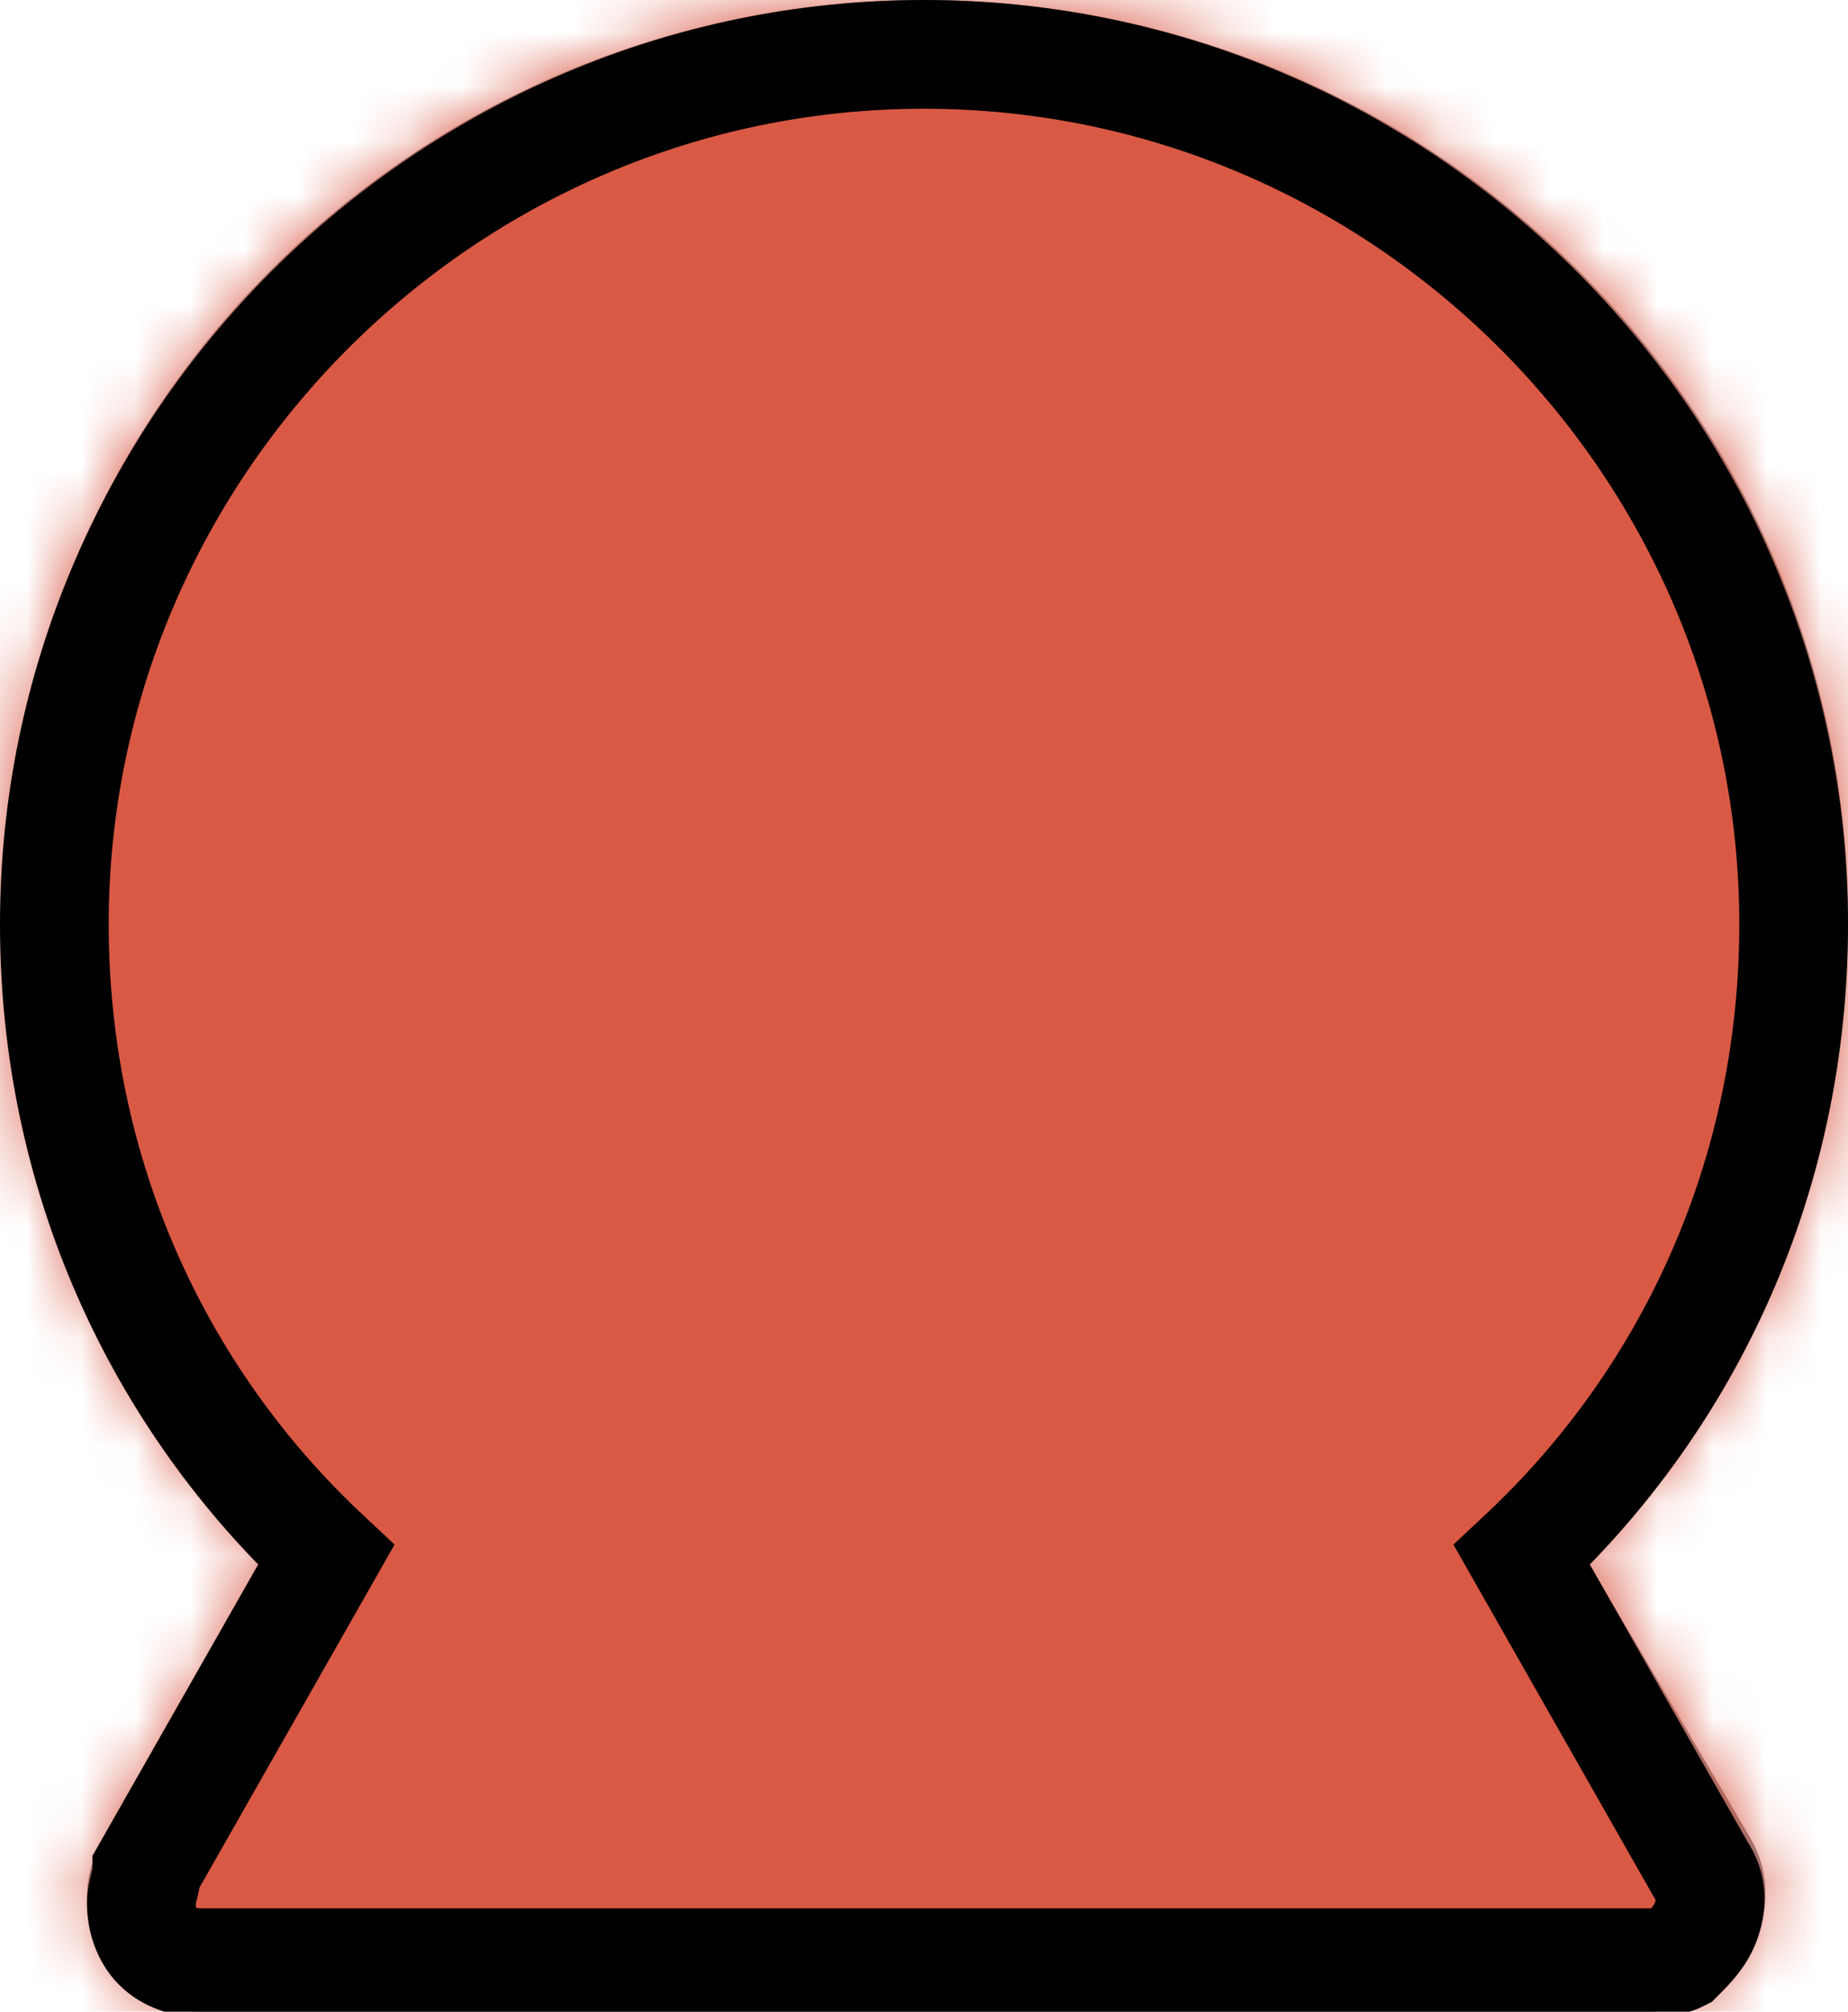 <?xml version="1.0" encoding="utf-8"?>
<!-- Generator: Adobe Illustrator 25.3.1, SVG Export Plug-In . SVG Version: 6.00 Build 0)  -->
<svg version="1.1" id="Layer_1" xmlns="http://www.w3.org/2000/svg" xmlns:xlink="http://www.w3.org/1999/xlink" x="0px" y="0px"
	 viewBox="0 0 34 37" style="enable-background:new 0 0 34 37;" xml:space="preserve">
<style type="text/css">
	.st0{fill-rule:evenodd;clip-rule:evenodd;fill:#808080;}
	.st1{filter:url(#Adobe_OpacityMaskFilter);}
	.st2{fill-rule:evenodd;clip-rule:evenodd;fill:#FFFFFF;}
	.st3{mask:url(#mask-2_1_);}
	.st4{fill-rule:evenodd;clip-rule:evenodd;fill:#D95945;}
	.st5{fill:none;stroke:#000000;stroke-width:2;}
</style>
<g id="Assets-Management">
	<g id="Shape_x2F_Color" transform="translate(-15, -15)">
		<g id="color-phase-design_1_" transform="translate(15, 15)">
			<g id="Mask">
				<path id="path-1_1_" class="st0" d="M17,0c9.4,0,17,7.6,17,16.9c0,4.6-1.8,8.7-4.8,11.8l3,5.1c0.6,1,0.2,2.3-0.8,2.9
					c-0.3,0.2-0.7,0.3-1.1,0.3H3.7c-1.2,0-2.1-1-2.1-2.1c0-0.4,0.1-0.7,0.3-1.1l3-5.1c-3-3-4.8-7.2-4.8-11.8C0,7.6,7.6,0,17,0z"/>
			</g>
			<defs>
				<filter id="Adobe_OpacityMaskFilter" filterUnits="userSpaceOnUse" x="-17" y="-16.9" width="68" height="67.7">
					<feColorMatrix  type="matrix" values="1 0 0 0 0  0 1 0 0 0  0 0 1 0 0  0 0 0 1 0"/>
				</filter>
			</defs>
			<mask maskUnits="userSpaceOnUse" x="-17" y="-16.9" width="68" height="67.7" id="mask-2_1_">
				<g class="st1">
					<path id="path-1_2_" class="st2" d="M17,0c9.4,0,17,7.6,17,16.9c0,4.6-1.8,8.7-4.8,11.8l3,5.1c0.6,1,0.2,2.3-0.8,2.9
						c-0.3,0.2-0.7,0.3-1.1,0.3H3.7c-1.2,0-2.1-1-2.1-2.1c0-0.4,0.1-0.7,0.3-1.1l3-5.1c-3-3-4.8-7.2-4.8-11.8C0,7.6,7.6,0,17,0z"/>
				</g>
			</mask>
			<g id="Group" class="st3">
				<g id="color-phase-design" transform="translate(-17, -16.914)">
					<rect y="0" class="st4" width="68" height="67.7"/>
				</g>
			</g>
		</g>
		<path class="st5" d="M32,16c4.4,0,8.4,1.8,11.3,4.7c2.9,2.9,4.7,6.9,4.7,11.3c0,4.6-1.9,8.7-5,11.6l0,0l3.3,5.8
			c0.2,0.3,0.2,0.6,0.1,0.9c-0.1,0.3-0.3,0.5-0.5,0.7c-0.2,0.1-0.4,0.1-0.6,0.1l0,0H18.7c-0.3,0-0.6-0.1-0.8-0.3
			c-0.2-0.2-0.3-0.5-0.3-0.8c0-0.2,0.1-0.4,0.1-0.6l0,0l3.3-5.8c-3.1-2.9-5-7-5-11.6c0-4.4,1.8-8.4,4.7-11.3
			C23.6,17.8,27.6,16,32,16z"/>
	</g>
</g>
</svg>
